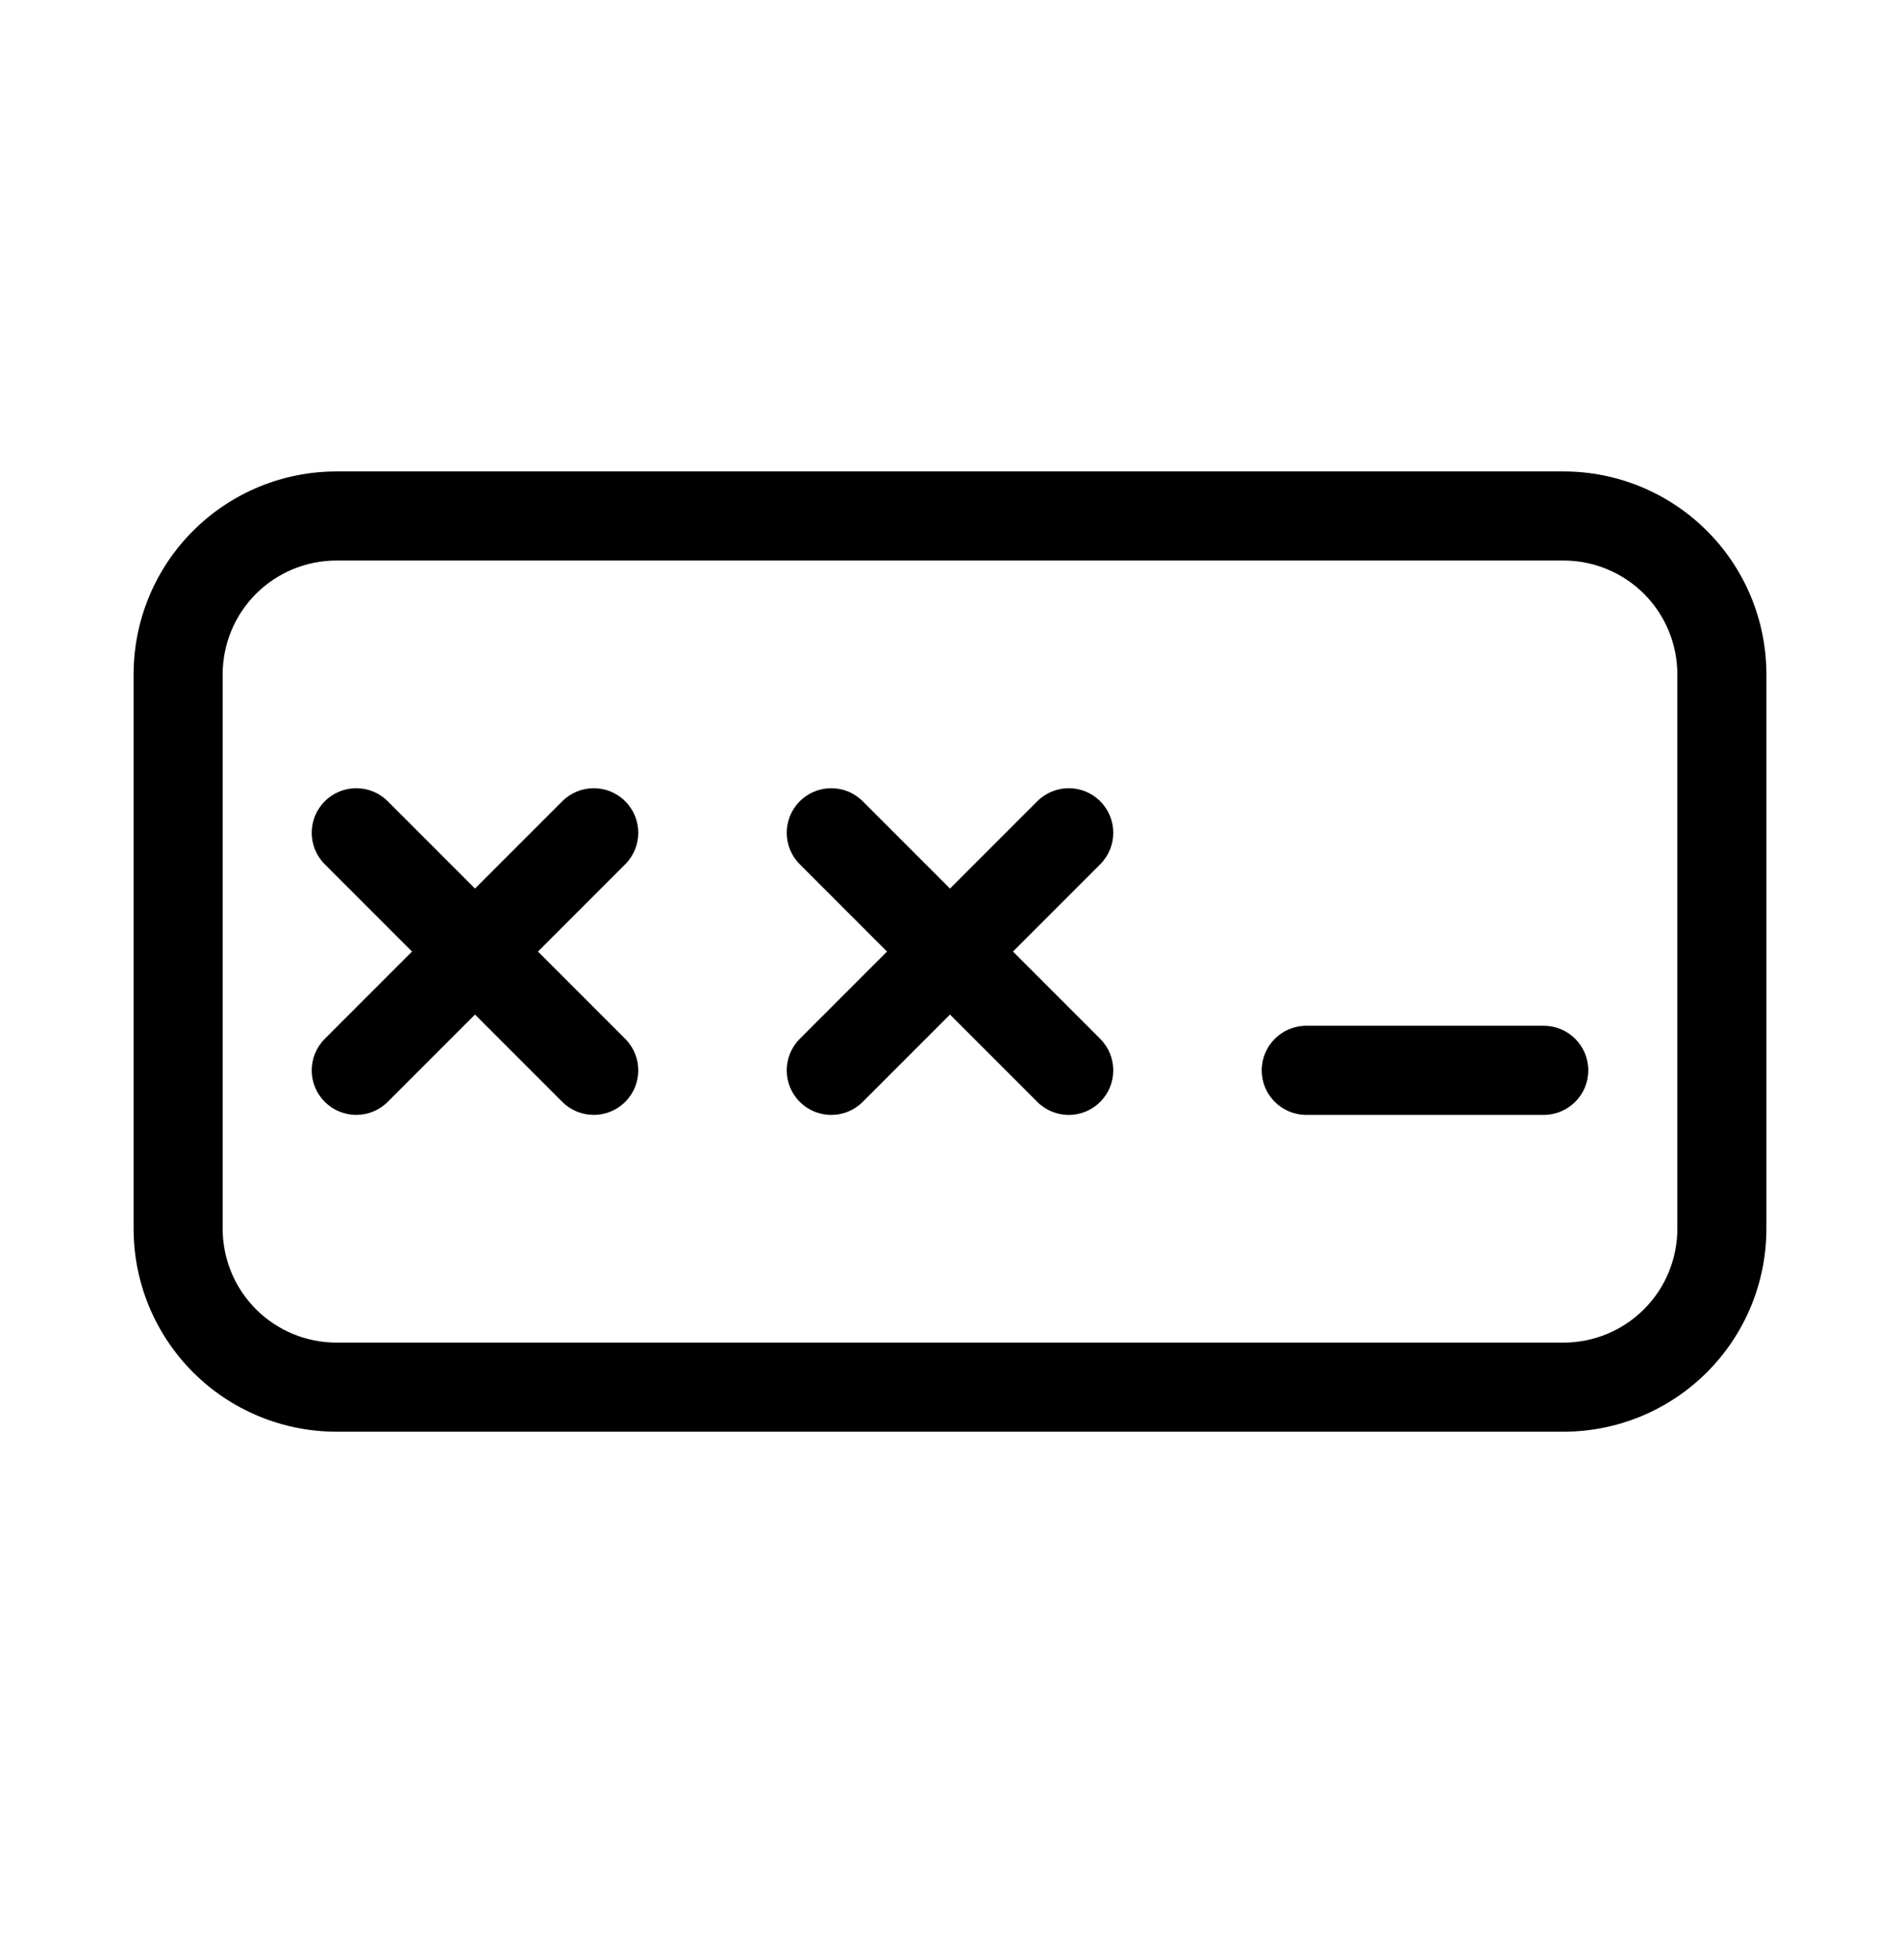 <svg viewBox="0 0 32 33" xmlns="http://www.w3.org/2000/svg">
  <path
    d="M5.667 9.437C5.158 9.437 4.671 9.639 4.311 9.998C3.952 10.358 3.75 10.845 3.75 11.354V20.687C3.75 21.195 3.952 21.683 4.311 22.042C4.671 22.402 5.158 22.604 5.667 22.604H26.333C26.842 22.604 27.329 22.402 27.689 22.042C28.048 21.683 28.25 21.195 28.25 20.687V11.354C28.25 10.845 28.048 10.358 27.689 9.998C27.329 9.639 26.842 9.437 26.333 9.437H5.667ZM3.251 8.938C3.891 8.297 4.761 7.937 5.667 7.937H26.333C27.239 7.937 28.108 8.297 28.749 8.938C29.39 9.578 29.75 10.447 29.75 11.354V20.687C29.75 21.593 29.39 22.462 28.749 23.103C28.108 23.744 27.239 24.104 26.333 24.104H5.667C4.761 24.104 3.891 23.744 3.251 23.103C2.61 22.462 2.25 21.593 2.25 20.687V11.354C2.25 10.447 2.61 9.578 3.251 8.938Z"
  />
  <path
    d="M5.47 13.49C5.763 13.197 6.237 13.197 6.53 13.49L10.53 17.49C10.823 17.783 10.823 18.258 10.53 18.551C10.237 18.843 9.763 18.843 9.47 18.551L5.47 14.551C5.177 14.258 5.177 13.783 5.47 13.49Z"
  />
  <path
    d="M13.47 13.49C13.763 13.197 14.237 13.197 14.53 13.49L18.53 17.49C18.823 17.783 18.823 18.258 18.53 18.551C18.237 18.844 17.763 18.844 17.47 18.551L13.47 14.551C13.177 14.258 13.177 13.783 13.47 13.49Z"
  />
  <path
    d="M21.25 18.02C21.25 17.606 21.586 17.27 22 17.27H26C26.414 17.27 26.75 17.606 26.75 18.02C26.75 18.435 26.414 18.77 26 18.77H22C21.586 18.77 21.25 18.435 21.25 18.02Z"
  />
  <path
    d="M10.53 13.49C10.823 13.783 10.823 14.258 10.53 14.551L6.53 18.551C6.237 18.843 5.763 18.843 5.47 18.551C5.177 18.258 5.177 17.783 5.47 17.49L9.47 13.49C9.763 13.197 10.237 13.197 10.53 13.49Z"
  />
  <path
    d="M18.53 13.49C18.823 13.783 18.823 14.258 18.53 14.551L14.53 18.551C14.237 18.844 13.763 18.844 13.47 18.551C13.177 18.258 13.177 17.783 13.47 17.49L17.47 13.49C17.763 13.197 18.237 13.197 18.53 13.49Z"
  />
</svg>

